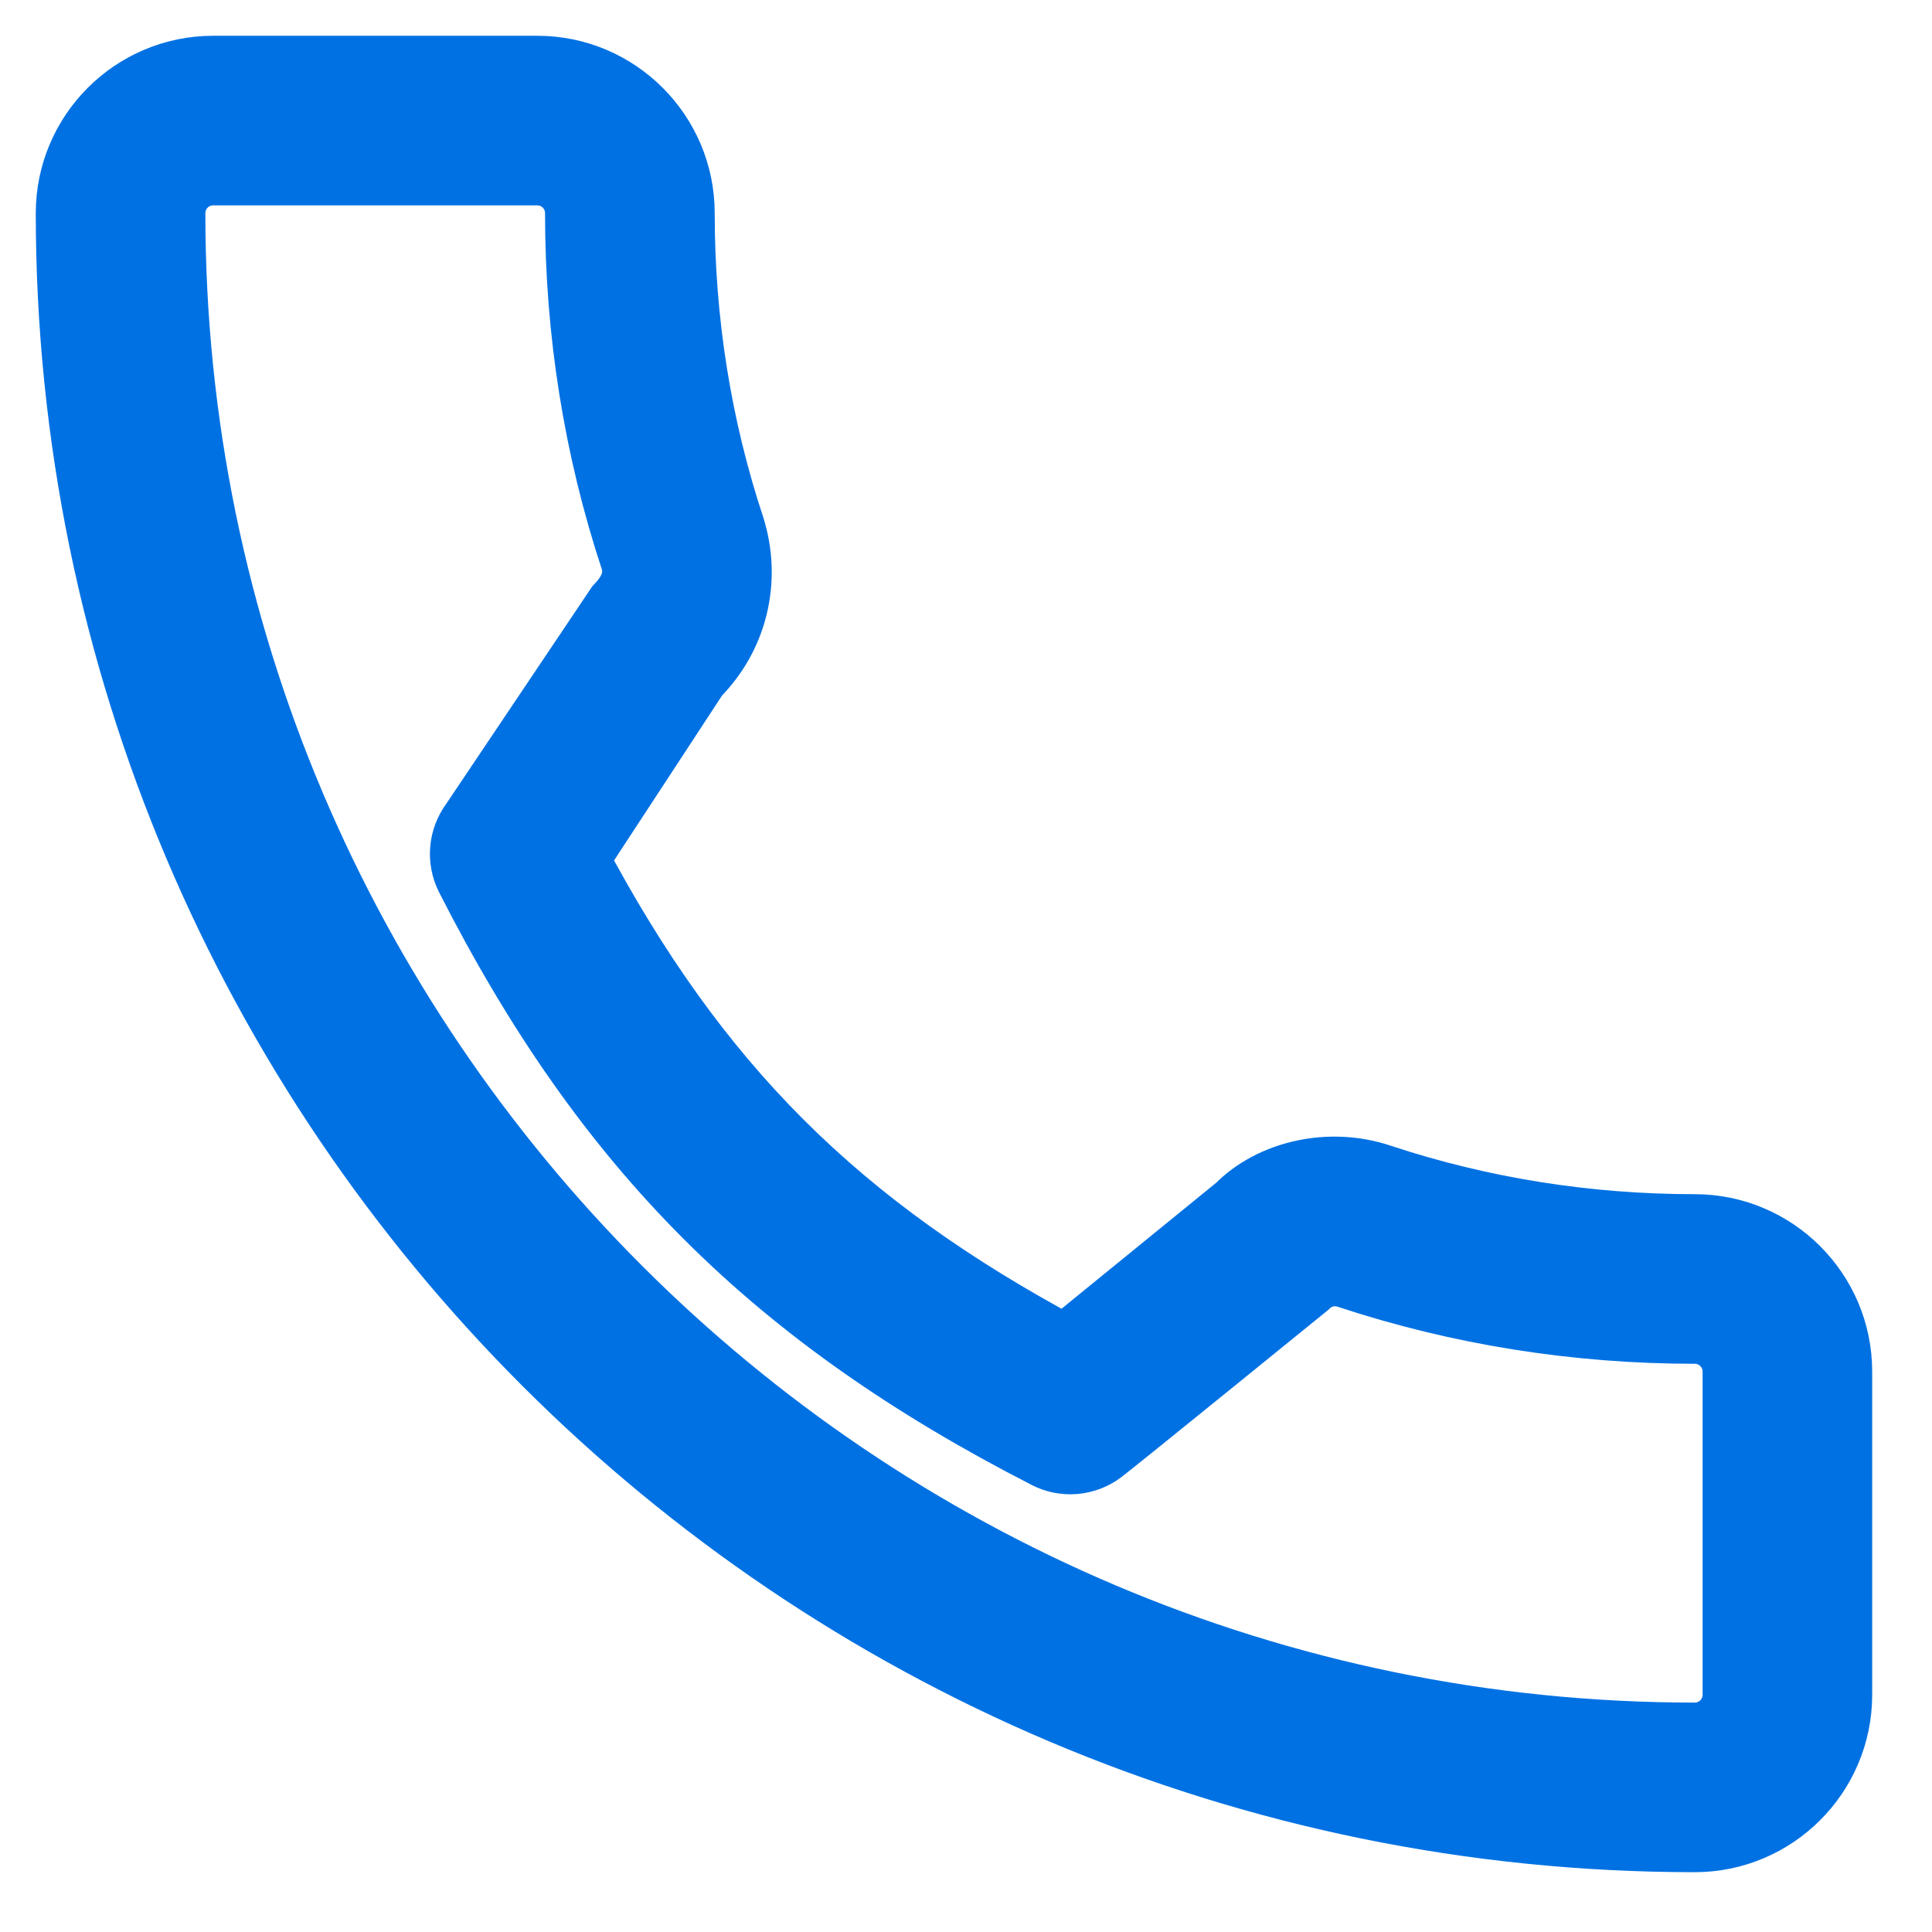 <svg width="27" height="27" viewBox="0 0 27 27" fill="none" xmlns="http://www.w3.org/2000/svg">
<path d="M23.685 17.189C22.175 17.189 20.692 16.953 19.287 16.489C18.587 16.25 17.789 16.435 17.332 16.901L14.891 18.889C11.674 17.172 9.693 15.192 8 12L9.7 9.404C10.228 8.877 10.418 8.107 10.191 7.384C9.724 5.972 9.488 4.49 9.488 2.979C9.488 1.888 8.6 1 7.509 1H2.979C1.888 1 1 1.888 1 2.979C1 15.488 11.176 25.664 23.685 25.664C24.776 25.664 25.664 24.776 25.664 23.685V19.168C25.664 18.077 24.776 17.189 23.685 17.189ZM24.294 23.685C24.294 24.021 24.021 24.294 23.685 24.294C11.932 24.294 2.37 14.732 2.37 2.979C2.37 2.643 2.643 2.37 2.979 2.37H7.509C7.844 2.37 8.117 2.643 8.117 2.979C8.117 4.636 8.378 6.263 8.887 7.804C8.958 8.031 8.9 8.267 8.67 8.506L6.646 11.52C6.489 11.73 6.464 12.01 6.582 12.243C8.504 16.022 10.84 18.357 14.645 20.307C14.877 20.428 15.16 20.403 15.37 20.244C15.58 20.085 18.23 17.932 18.23 17.932C18.391 17.771 18.632 17.713 18.85 17.787C20.402 18.3 22.028 18.559 23.685 18.559C24.021 18.559 24.294 18.832 24.294 19.168V23.685Z" fill="#0071E3" stroke="#0071E3"/>
</svg>
